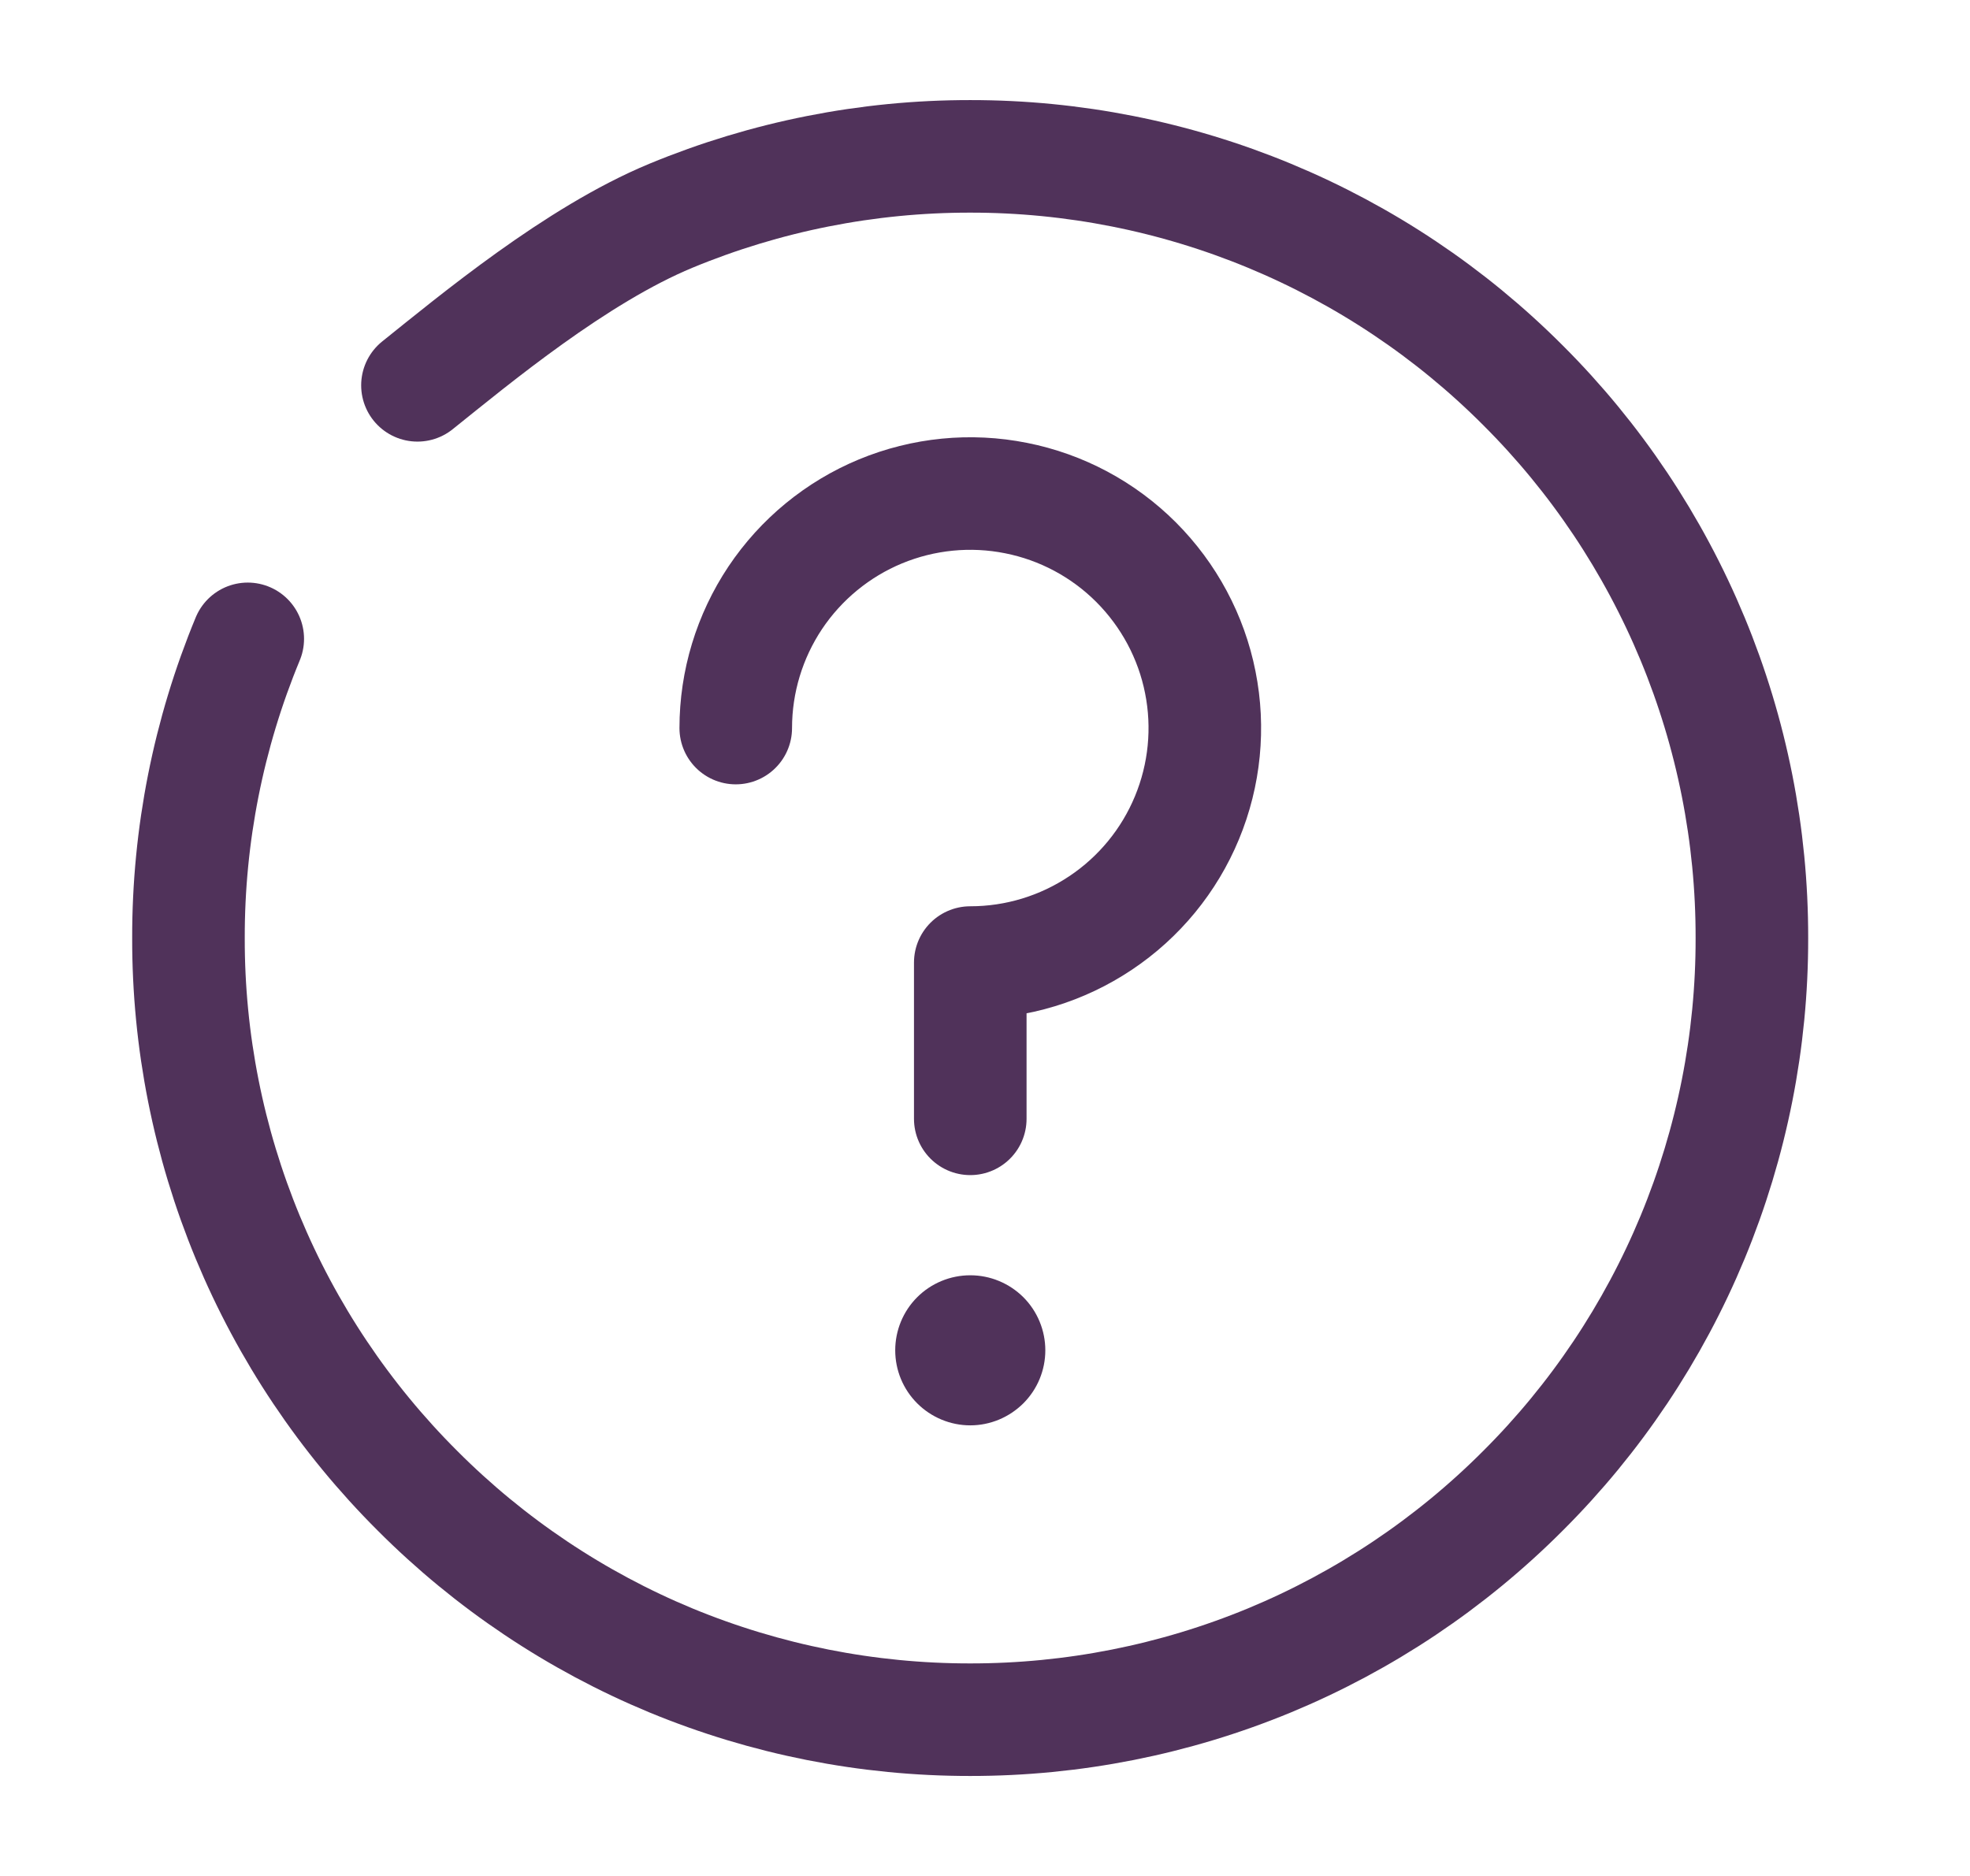 <svg width="21" height="20" viewBox="0 0 21 20" fill="none" xmlns="http://www.w3.org/2000/svg">
<path d="M2.641 6.811C2.222 7.822 2.007 8.906 2.009 10.001C2.007 11.095 2.222 12.179 2.641 13.191C3.06 14.202 3.675 15.12 4.45 15.893C5.223 16.668 6.141 17.283 7.152 17.702C8.164 18.12 9.248 18.335 10.342 18.334C11.437 18.335 12.521 18.12 13.532 17.702C14.543 17.283 15.462 16.668 16.235 15.893C17.01 15.12 17.624 14.202 18.043 13.191C18.462 12.179 18.677 11.095 18.675 10.001C18.677 8.906 18.462 7.822 18.043 6.811C17.624 5.8 17.01 4.881 16.235 4.108C15.462 3.333 14.543 2.719 13.532 2.3C12.521 1.881 11.437 1.666 10.342 1.667C9.248 1.666 8.164 1.881 7.152 2.3C6.141 2.719 5.058 3.621 4.45 4.108" stroke="#50325A" stroke-width="1.2" stroke-linecap="round" stroke-linejoin="round"/>
<path d="M10.343 11.928V10.262C10.838 10.262 11.321 10.115 11.732 9.84C12.143 9.566 12.464 9.175 12.653 8.718C12.842 8.262 12.892 7.759 12.795 7.274C12.699 6.789 12.46 6.344 12.111 5.994C11.761 5.644 11.316 5.406 10.831 5.31C10.346 5.213 9.843 5.263 9.386 5.452C8.93 5.641 8.539 5.962 8.264 6.373C7.99 6.784 7.843 7.267 7.843 7.762" stroke="#50325A" stroke-width="1.2" stroke-linecap="round" stroke-linejoin="round"/>
<path fill-rule="evenodd" clip-rule="evenodd" d="M10.343 15.196C10.555 15.196 10.758 15.111 10.909 14.961C11.059 14.811 11.143 14.608 11.143 14.396C11.143 14.184 11.059 13.98 10.909 13.83C10.758 13.68 10.555 13.596 10.343 13.596C10.131 13.596 9.927 13.68 9.777 13.83C9.627 13.98 9.543 14.184 9.543 14.396C9.543 14.608 9.627 14.811 9.777 14.961C9.927 15.111 10.131 15.196 10.343 15.196Z" fill="#50325A"/>
</svg>
